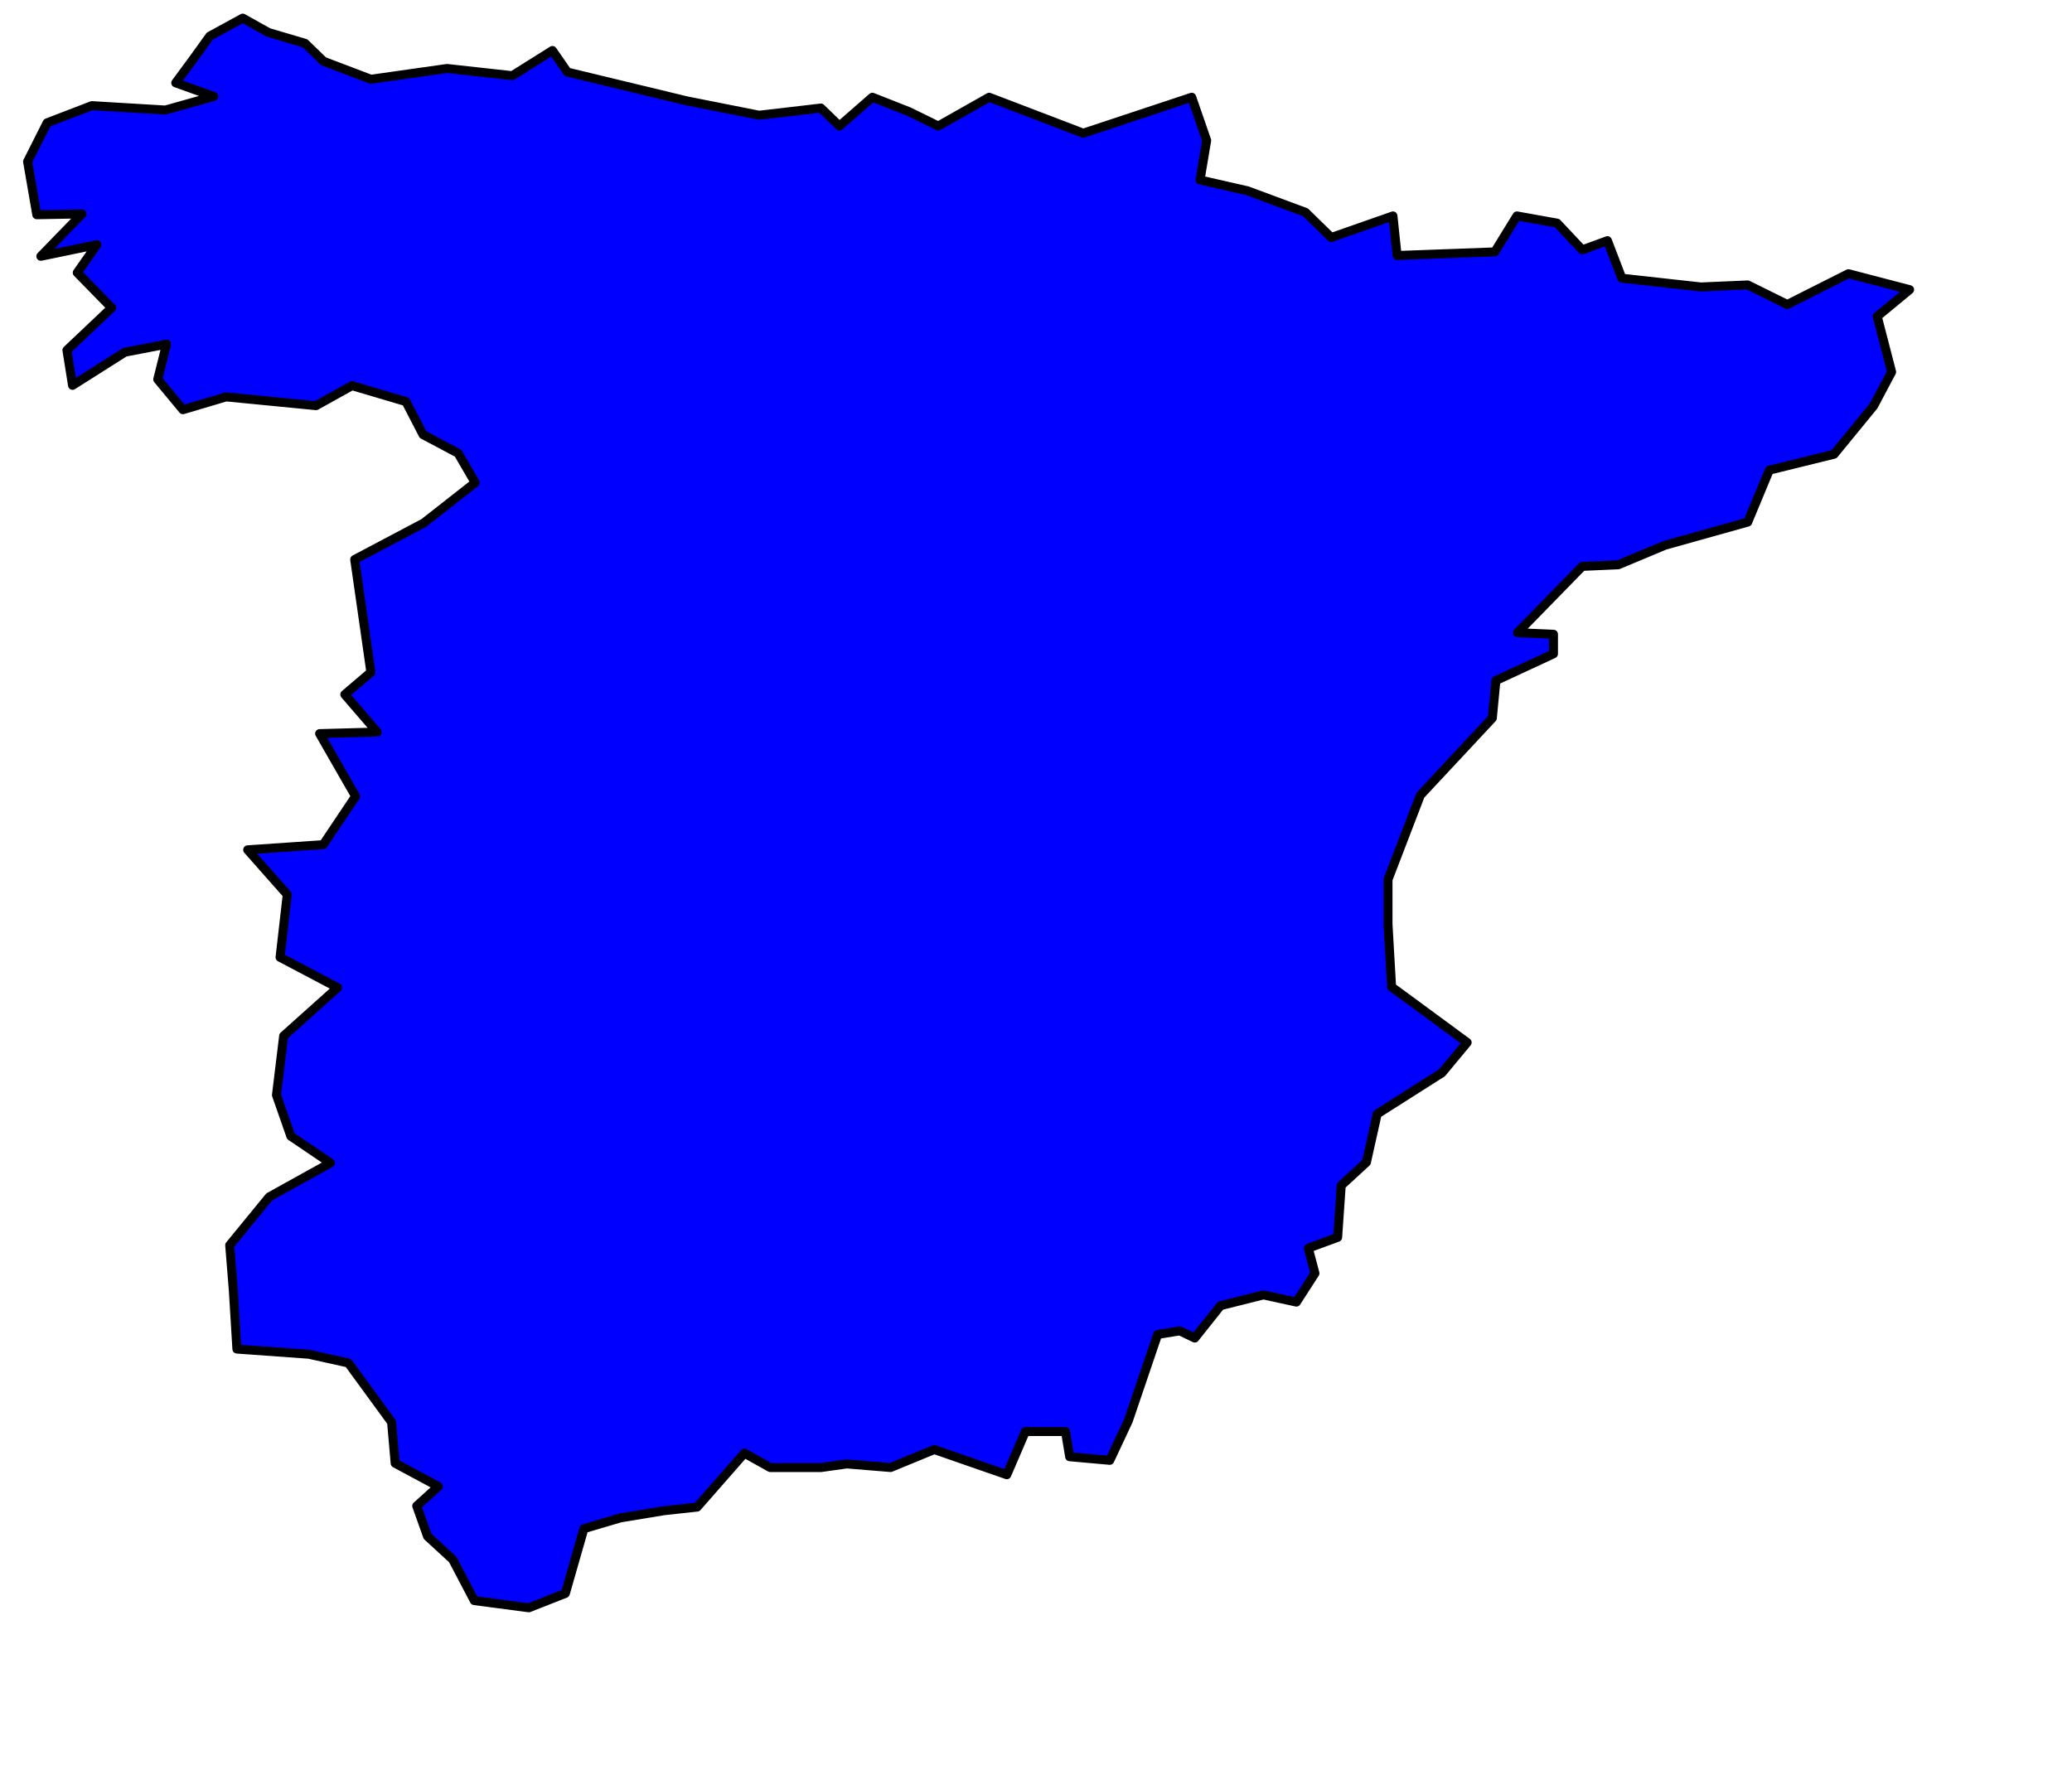 <?xml version="1.0" encoding="UTF-8" standalone="no"?>
<!DOCTYPE svg PUBLIC "-//W3C//DTD SVG 1.0//EN"
"http://www.w3.org/TR/2001/REC-SVG-20010904/DTD/svg10.dtd">
<!-- Created with Inkscape (http://www.inkscape.org/) --><svg height="460pt" id="svg923" inkscape:version="0.39" sodipodi:docbase="/home/moises/Imagenes/Design/mycliparts" sodipodi:docname="spain1.svg" sodipodi:version="0.32" width="540pt" xmlns="http://www.w3.org/2000/svg" xmlns:cc="http://web.resource.org/cc/" xmlns:dc="http://purl.org/dc/elements/1.1/" xmlns:inkscape="http://www.inkscape.org/namespaces/inkscape" xmlns:rdf="http://www.w3.org/1999/02/22-rdf-syntax-ns#" xmlns:sodipodi="http://sodipodi.sourceforge.net/DTD/sodipodi-0.dtd" xmlns:xlink="http://www.w3.org/1999/xlink">
  <defs id="defs925"/>
  <sodipodi:namedview bordercolor="#666666" borderopacity="1.0" id="base" inkscape:cx="270.00000" inkscape:cy="230.00000" inkscape:pageopacity="0.0" inkscape:pageshadow="2" inkscape:window-height="693" inkscape:window-width="1024" inkscape:window-x="0" inkscape:window-y="25" inkscape:zoom="1.1478261" pagecolor="#ffffff"/>
  <path d="M 61.067,28.8 L 74.27,33.522 L 57.473,38.244 L 31.926,36.715 L 16.379,42.687 L 9.582,56.159 L 12.785,74.63 L 28.488,74.352 L 14.192,89.074 L 33.645,85.045 L 26.848,94.767 L 38.801,106.989 L 23.254,121.71 L 25.207,133.932 L 43.41,122.404 L 57.863,119.626 L 54.817,131.847 L 63.567,142.394 L 78.567,137.941 L 109.817,140.988 L 122.317,134.035 L 141.067,139.582 L 147.004,151.056 L 159.192,157.531 L 165.129,167.755 L 147.317,181.73 L 123.254,194.455 L 125.442,209.679 L 128.879,233.654 L 119.817,241.378 L 131.067,254.425 L 111.067,254.972 L 123.567,276.769 L 112.317,293.566 L 86.067,295.363 L 99.817,310.91 L 97.317,332.707 L 117.317,343.253 L 98.567,360.05 L 96.067,380.597 L 101.067,394.894 L 114.817,404.191 L 93.567,415.988 L 79.817,432.785 L 81.067,448.332 L 82.317,468.878 L 107.317,470.675 L 121.067,473.722 L 136.067,494.269 L 137.317,508.566 L 152.317,516.613 L 144.817,523.41 L 148.567,533.957 L 157.317,542.003 L 164.817,556.3 L 183.762,558.8 L 196.457,553.8 L 202.903,531.3 L 215.598,527.55 L 230.793,525.05 L 242.238,523.8 L 258.684,505.05 L 267.629,510.05 L 285.324,510.05 L 294.27,508.8 L 309.465,510.05 L 324.66,503.8 L 349.856,512.55 L 356.301,497.55 L 370.246,497.55 L 371.692,506.3 L 385.637,507.55 L 392.082,493.8 L 402.278,463.8 L 409.973,462.55 L 415.168,465.05 L 424.113,453.8 L 439.035,450.05 L 450.481,452.55 L 456.926,442.55 L 454.621,433.8 L 464.817,430.05 L 466.067,412.003 L 474.817,403.957 L 478.567,387.16 L 501.067,372.863 L 509.817,362.316 L 483.567,343.019 L 482.317,321.222 L 482.317,305.675 L 493.567,276.378 L 518.567,249.582 L 519.817,236.535 L 539.817,227.238 L 539.817,220.441 L 527.317,219.894 L 549.817,196.847 L 562.317,196.3 L 578.567,189.503 L 607.317,181.457 L 614.817,163.41 L 637.317,157.863 L 651.067,141.066 L 657.317,129.269 L 652.317,109.972 L 663.567,100.675 L 642.317,95.128 L 621.067,105.832 L 607.317,99.035 L 591.067,99.738 L 563.567,96.691 L 558.567,83.644 L 549.817,86.847 L 541.067,77.55 L 527.121,75.05 L 519.426,87.55 L 485.481,88.8 L 484.035,75.05 L 462.59,82.55 L 453.645,73.8 L 433.449,66.3 L 417.004,62.55 L 419.309,48.8 L 414.113,33.8 L 376.418,46.3 L 343.723,33.8 L 326.028,43.8 L 315.832,38.8 L 303.137,33.8 L 291.692,43.8 L 285.246,37.55 L 263.801,40.05 L 238.606,35.05 L 197.16,25.05 L 191.965,17.55 L 178.02,26.3 L 155.324,23.8 L 128.879,27.55 L 112.434,21.3 L 105.988,15.05 L 93.293,11.3 L 84.348,6.3 L 72.903,12.55 L 67.512,20.05 L 61.067,28.8 z " id="rect921" sodipodi:nodetypes="ccccccccccccccccccccccccccccccccccccccccccccccccccccccccccccccccccccccccccccccccccccccccccccccccccccccccccccccccccccccccccccccccccccccccccccccccc" style="fill:#0000ff;fill-opacity:1;fill-rule:evenodd;stroke:#000000;stroke-width:3.125;stroke-linecap:round;stroke-linejoin:round;stroke-miterlimit:4;stroke-opacity:1;"/>
</svg>
